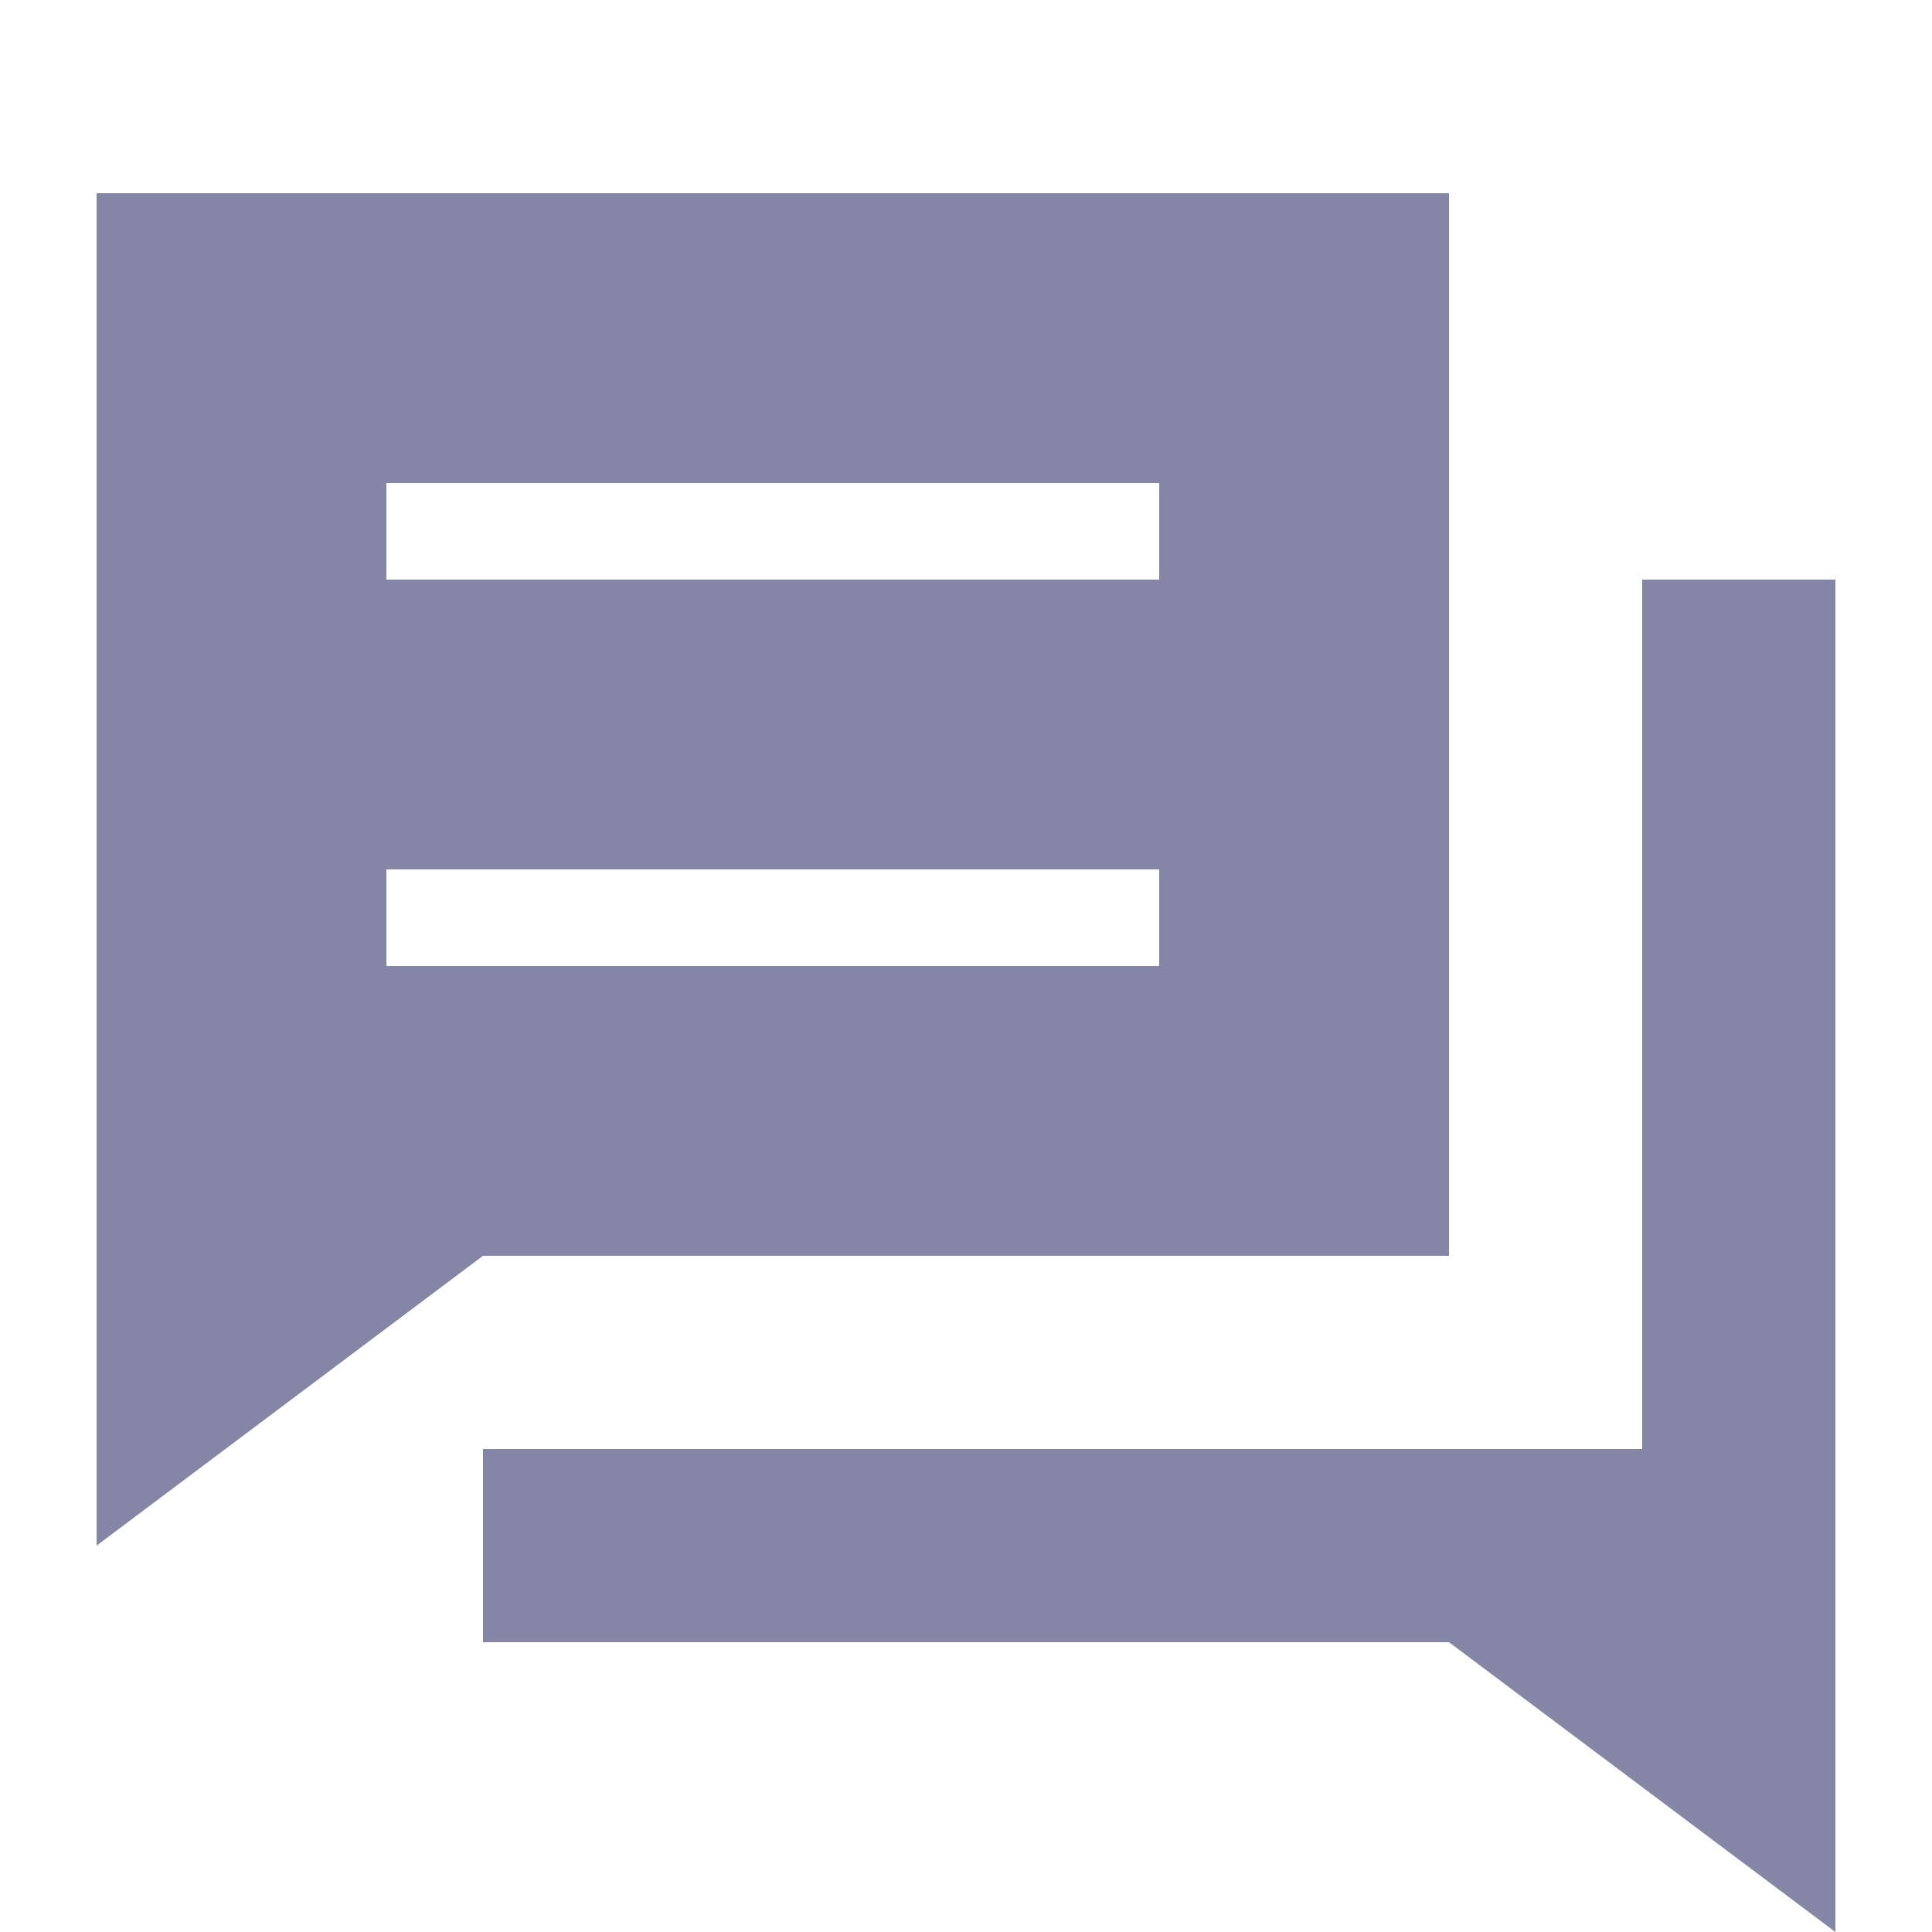 <?xml version="1.0" encoding="utf-8"?>
<!-- Generator: Adobe Illustrator 19.2.0, SVG Export Plug-In . SVG Version: 6.00 Build 0)  -->
<svg version="1.1" id="Layer_1" xmlns="http://www.w3.org/2000/svg" xmlns:xlink="http://www.w3.org/1999/xlink" x="0px" y="0px"
	 viewBox="0 0 20 20" style="enable-background:new 0 0 20 20;" xml:space="preserve">
<style type="text/css">
	.st0{fill:#8585A5;}
</style>
<g>
	<path class="st0" d="M17,15H5v2h1h9l4,3v-1V8V6h-2V15z"/>
</g>
<path class="st0" d="M3,2H1v3v10v1l4-3h8h2V5V2H3z M12,10H4V9h8V10z M12,6H4V5h8V6z"/>
</svg>
